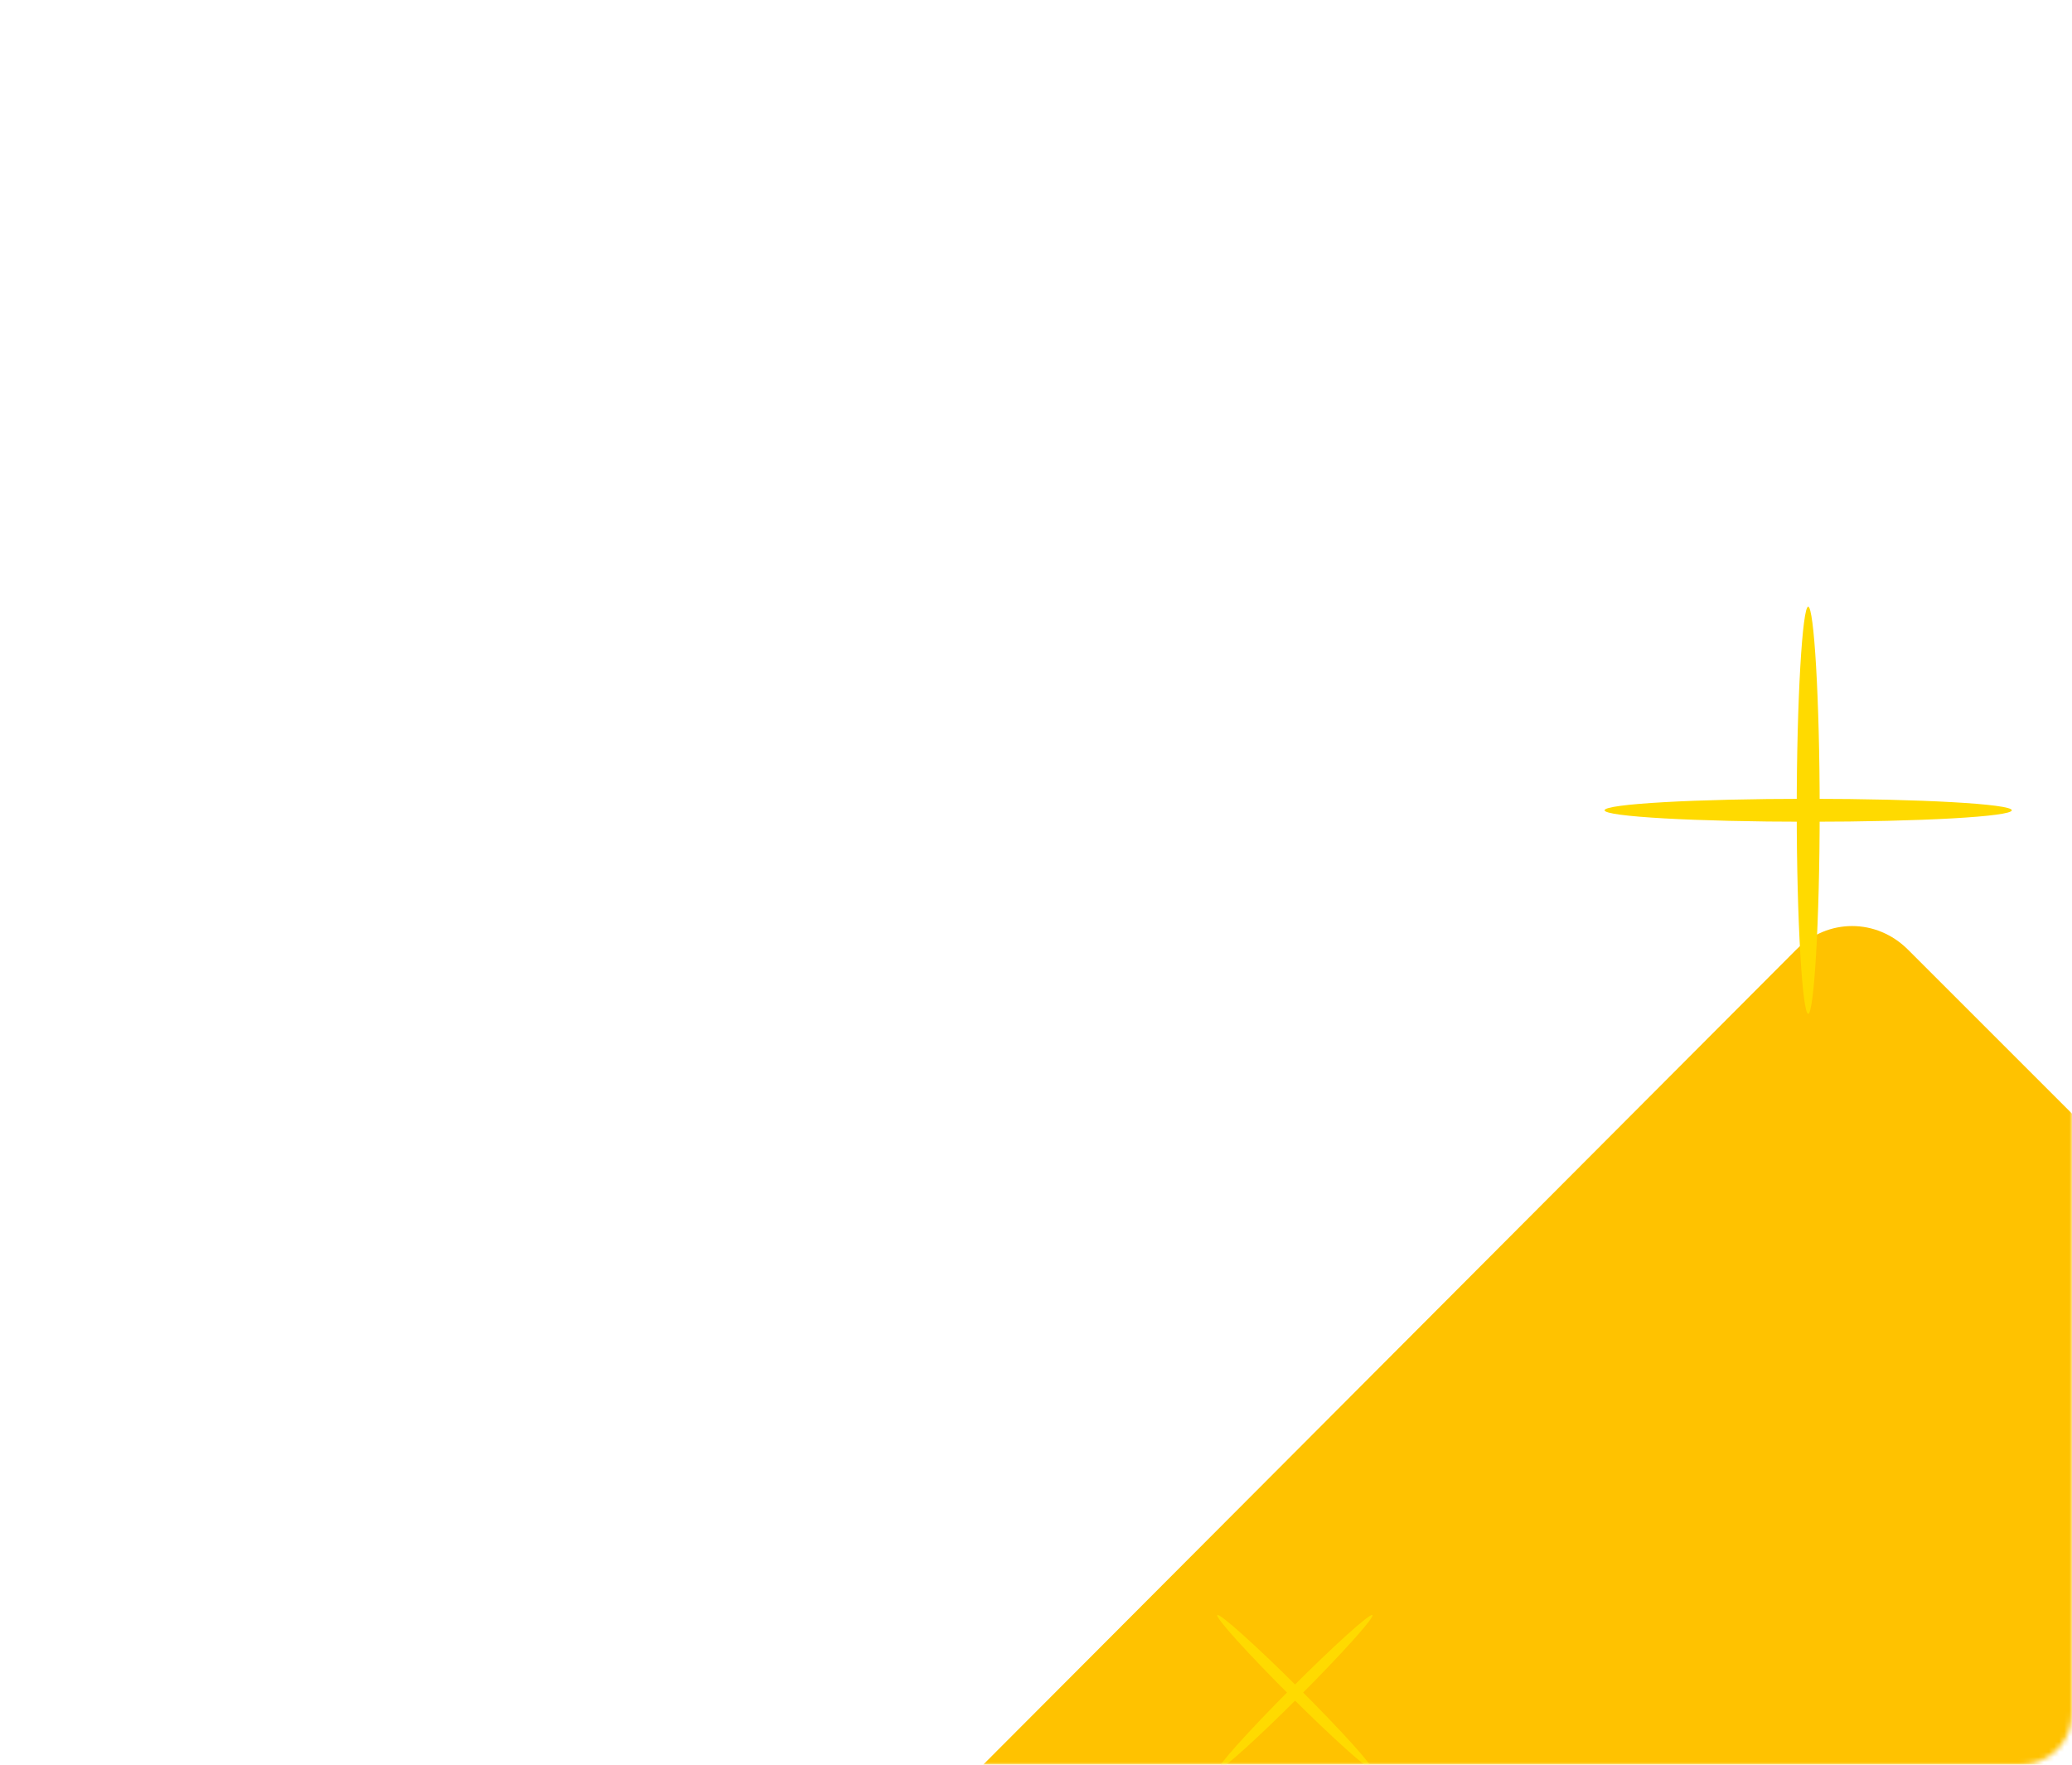 <svg width="405" height="345" viewBox="0 0 405 345" fill="none" xmlns="http://www.w3.org/2000/svg">
<mask id="mask0_7998_243" style="mask-type:alpha" maskUnits="userSpaceOnUse" x="0" y="0" width="405" height="345">
<rect width="405" height="345" rx="10" fill="url(#paint0_linear_7998_243)"/>
</mask>
<g mask="url(#mask0_7998_243)">
<path d="M260.837 520.33C254.67 526.496 245.141 526.496 238.974 520.33L138.632 420.548C132.465 414.382 132.465 404.852 138.632 398.686L351.089 185.668C357.255 179.501 366.785 179.501 372.951 185.668L473.294 286.01C479.46 292.177 479.46 301.706 473.294 307.873L260.837 520.33Z" fill="#FFC200"/>
<path d="M253.997 331.622C262.309 323.296 268.691 316.192 268.253 315.755C267.815 315.317 260.722 321.712 252.41 330.038C244.098 338.364 237.716 345.468 238.154 345.905C238.592 346.343 245.685 339.948 253.997 331.622Z" fill="#FFDA00"/>
<path d="M252.243 331.585C260.577 339.891 267.688 346.268 268.125 345.829C268.562 345.391 262.16 338.302 253.825 329.997C245.491 321.692 238.38 315.315 237.943 315.753C237.506 316.192 243.908 323.28 252.243 331.585Z" fill="#FFDA00"/>
<path d="M355.68 158.41C355.68 180.272 354.559 198.211 353.438 198.211C352.316 198.211 351.195 180.272 351.195 158.41C351.195 136.548 352.316 118.609 353.438 118.609C354.559 118.609 355.68 136.548 355.68 158.41Z" fill="#FFDA00"/>
<path d="M353.435 160.653C375.417 160.653 393.236 159.649 393.236 158.41C393.236 157.172 375.417 156.168 353.435 156.168C331.454 156.168 313.635 157.172 313.635 158.41C313.635 159.649 331.454 160.653 353.435 160.653Z" fill="#FFDA00"/>
</g>
<defs>
<linearGradient id="paint0_linear_7998_243" x1="137.265" y1="111.115" x2="420.779" y2="203.688" gradientUnits="userSpaceOnUse">
<stop stop-color="#FFD54F"/>
<stop offset="1" stop-color="#FEC100"/>
</linearGradient>
</defs>
</svg>
